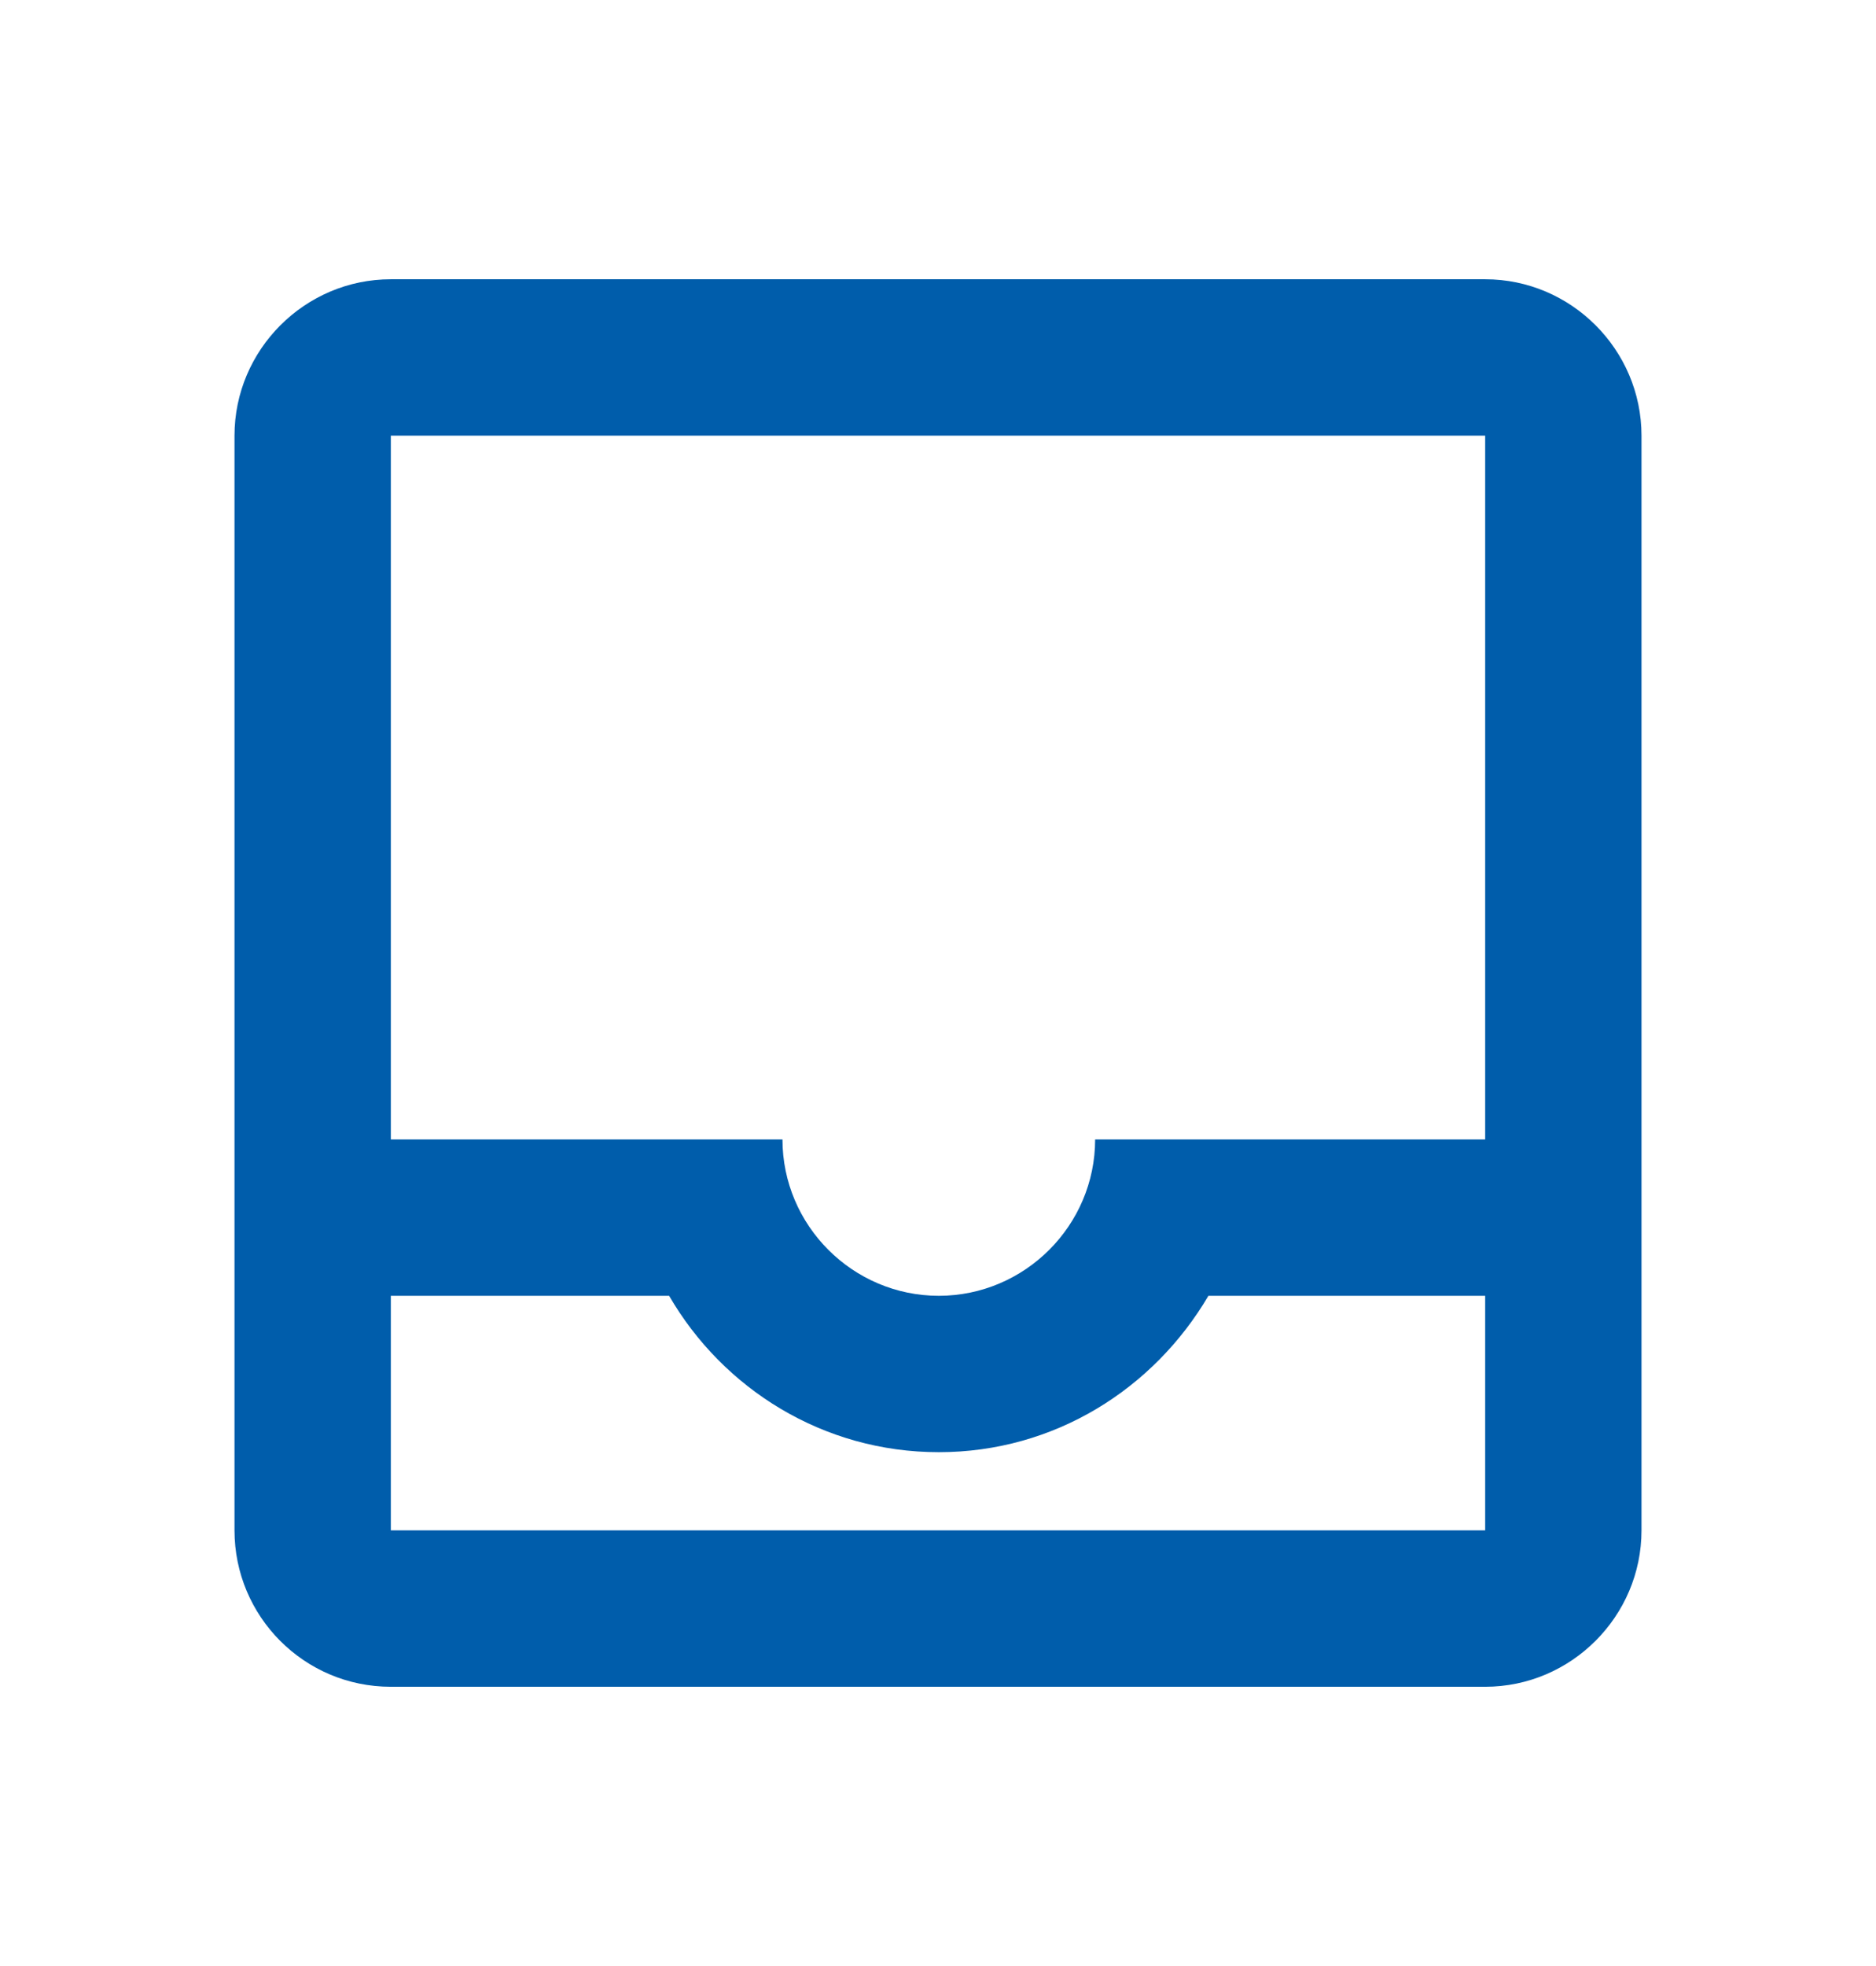 <svg width="21" height="22" viewBox="0 0 21 22" fill="none" xmlns="http://www.w3.org/2000/svg">
<path fill-rule="evenodd" clip-rule="evenodd" d="M16.625 3.125H4.375C3.413 3.125 2.625 3.913 2.625 4.875V17.125C2.625 18.087 3.404 18.875 4.375 18.875H16.625C17.587 18.875 18.375 18.087 18.375 17.125V4.875C18.375 3.913 17.587 3.125 16.625 3.125ZM16.625 17.125H4.375V14.5H7.49C8.094 15.541 9.214 16.25 10.509 16.25C11.804 16.25 12.915 15.541 13.527 14.5H16.625V17.125ZM12.259 12.75H16.625V4.875H4.375V12.75H8.759C8.759 13.713 9.546 14.5 10.509 14.5C11.471 14.5 12.259 13.713 12.259 12.75Z" fill="#005DAB"/>
</svg>
